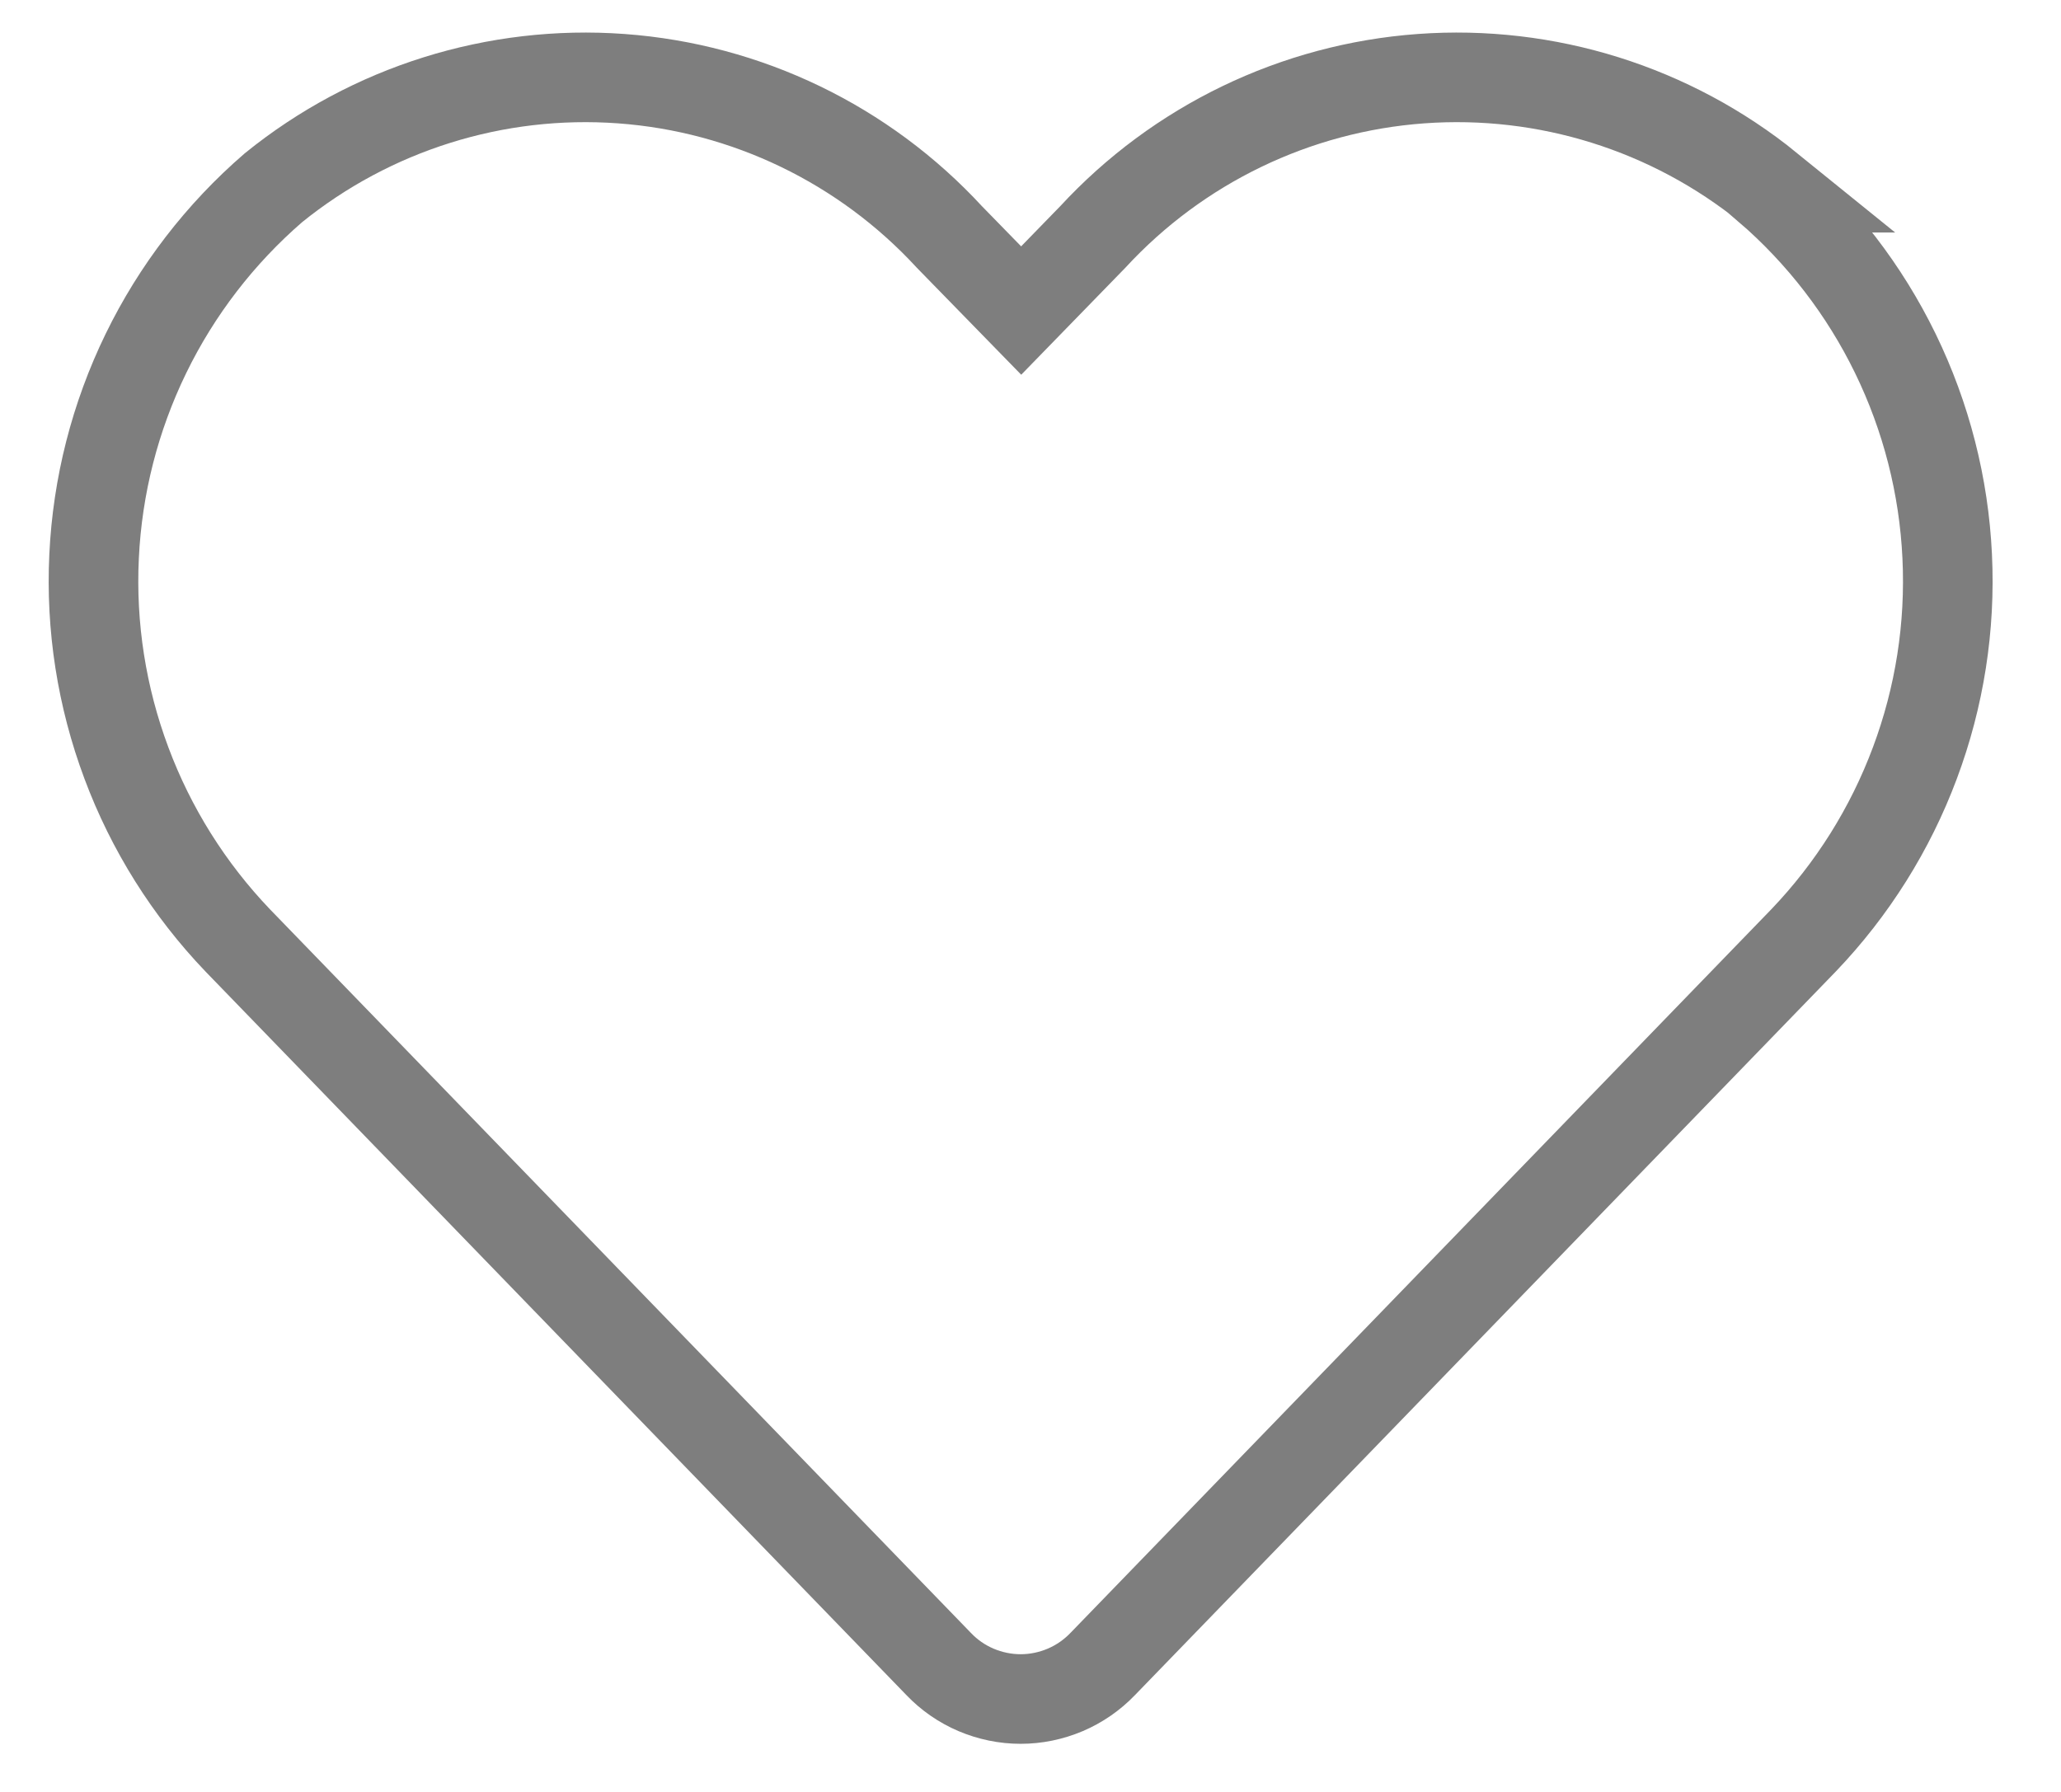 <svg width="23" height="20" viewBox="0 0 23 20" fill="none" xmlns="http://www.w3.org/2000/svg">
<path d="M19.738 2.095C18.647 1.211 17.259 0.776 15.858 0.878C14.457 0.98 13.148 1.612 12.195 2.645L11.396 3.466L10.595 2.645C9.643 1.612 8.334 0.98 6.933 0.878C5.532 0.776 4.144 1.211 3.052 2.095C2.457 2.609 1.972 3.239 1.628 3.946C1.284 4.653 1.087 5.423 1.05 6.209C1.012 6.995 1.135 7.78 1.411 8.517C1.686 9.254 2.109 9.927 2.652 10.495L10.475 18.572C10.593 18.696 10.735 18.794 10.892 18.861C11.05 18.928 11.219 18.963 11.39 18.963C11.561 18.963 11.73 18.928 11.888 18.861C12.045 18.794 12.187 18.696 12.306 18.572L20.128 10.495C20.671 9.927 21.094 9.254 21.369 8.517C21.645 7.78 21.768 6.995 21.73 6.209C21.693 5.423 21.496 4.653 21.152 3.946C20.808 3.239 20.323 2.609 19.727 2.095H19.738Z" stroke="#7E7E7E"/>
</svg>
